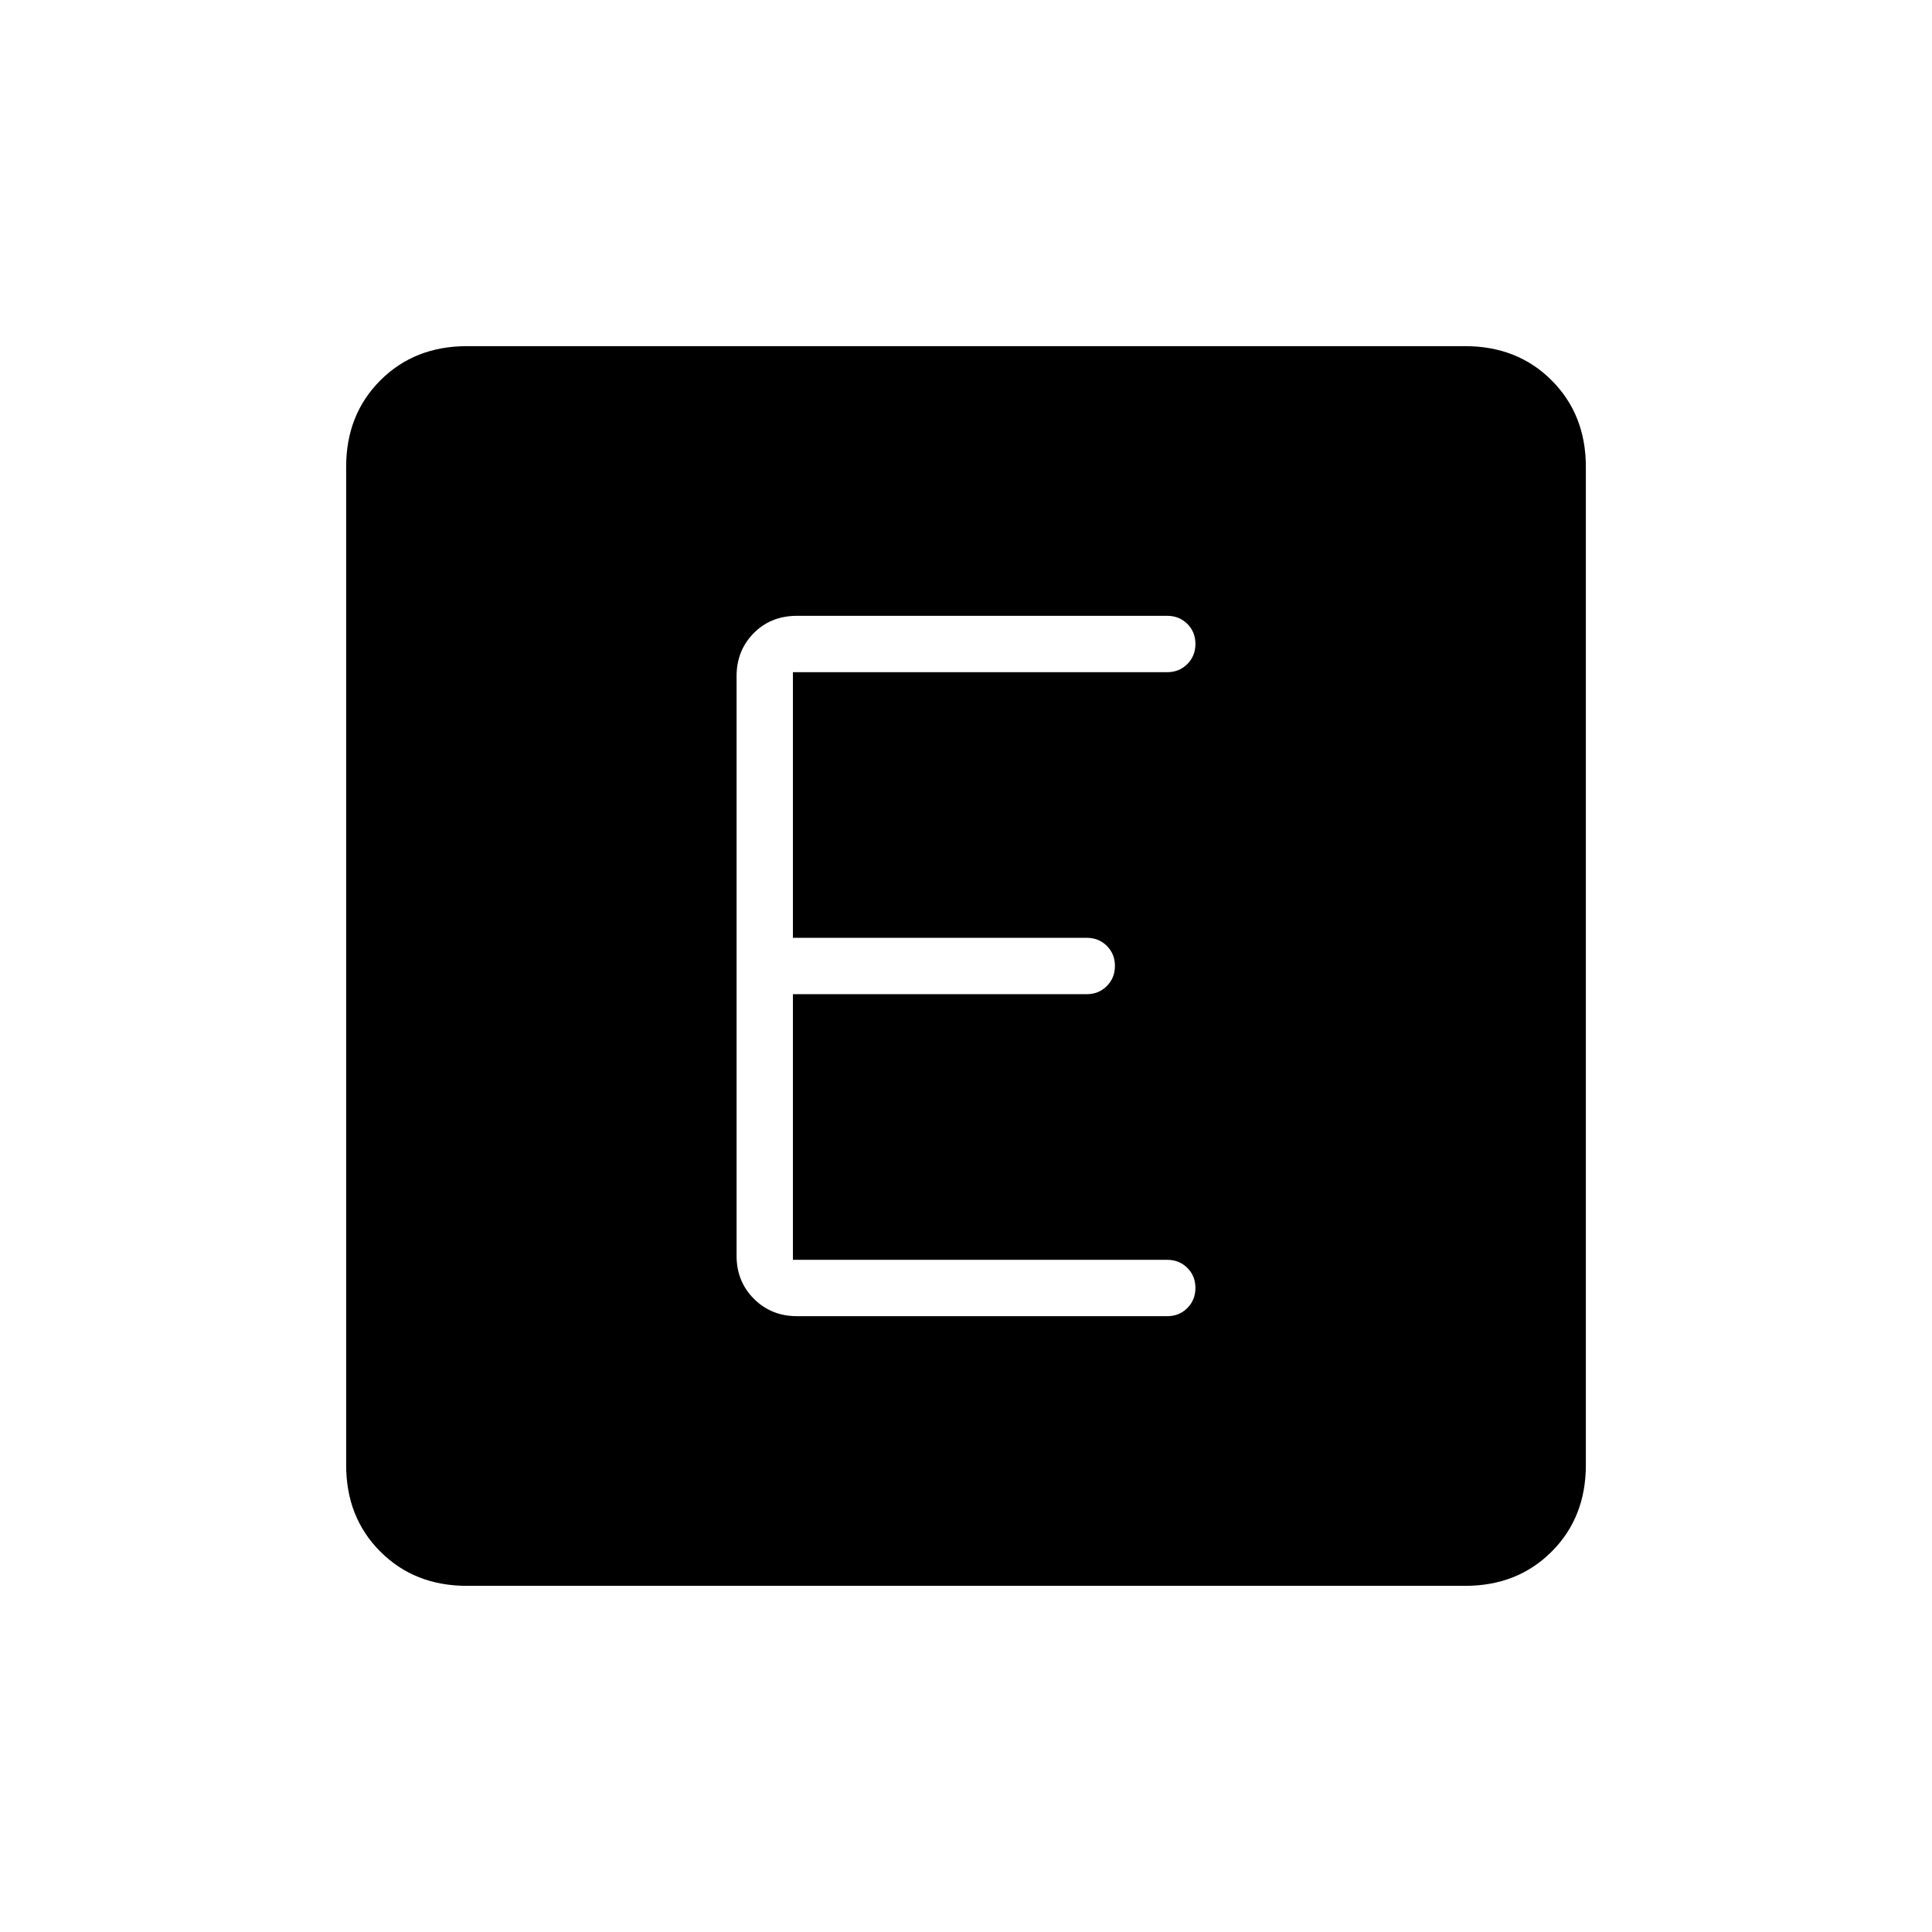 <svg xmlns="http://www.w3.org/2000/svg" height="24" viewBox="0 96 960 960" width="24"><path d="M232 884q-26 0-43-17t-17-43V328q0-26 17-43t43-17h496q26 0 43 17t17 43v496q0 26-17 43t-43 17H232Zm348-134q5.95 0 9.975-4.035 4.025-4.035 4.025-10T589.975 726q-4.025-4-9.975-4H394V590h146q5.95 0 9.975-4.035 4.025-4.035 4.025-10T549.975 566q-4.025-4-9.975-4H394V430h186q5.95 0 9.975-4.035 4.025-4.035 4.025-10T589.975 406q-4.025-4-9.975-4H396.031Q383 402 374.5 410.625 366 419.25 366 432v288q0 12.75 8.625 21.375T396 750h184Z"/></svg>